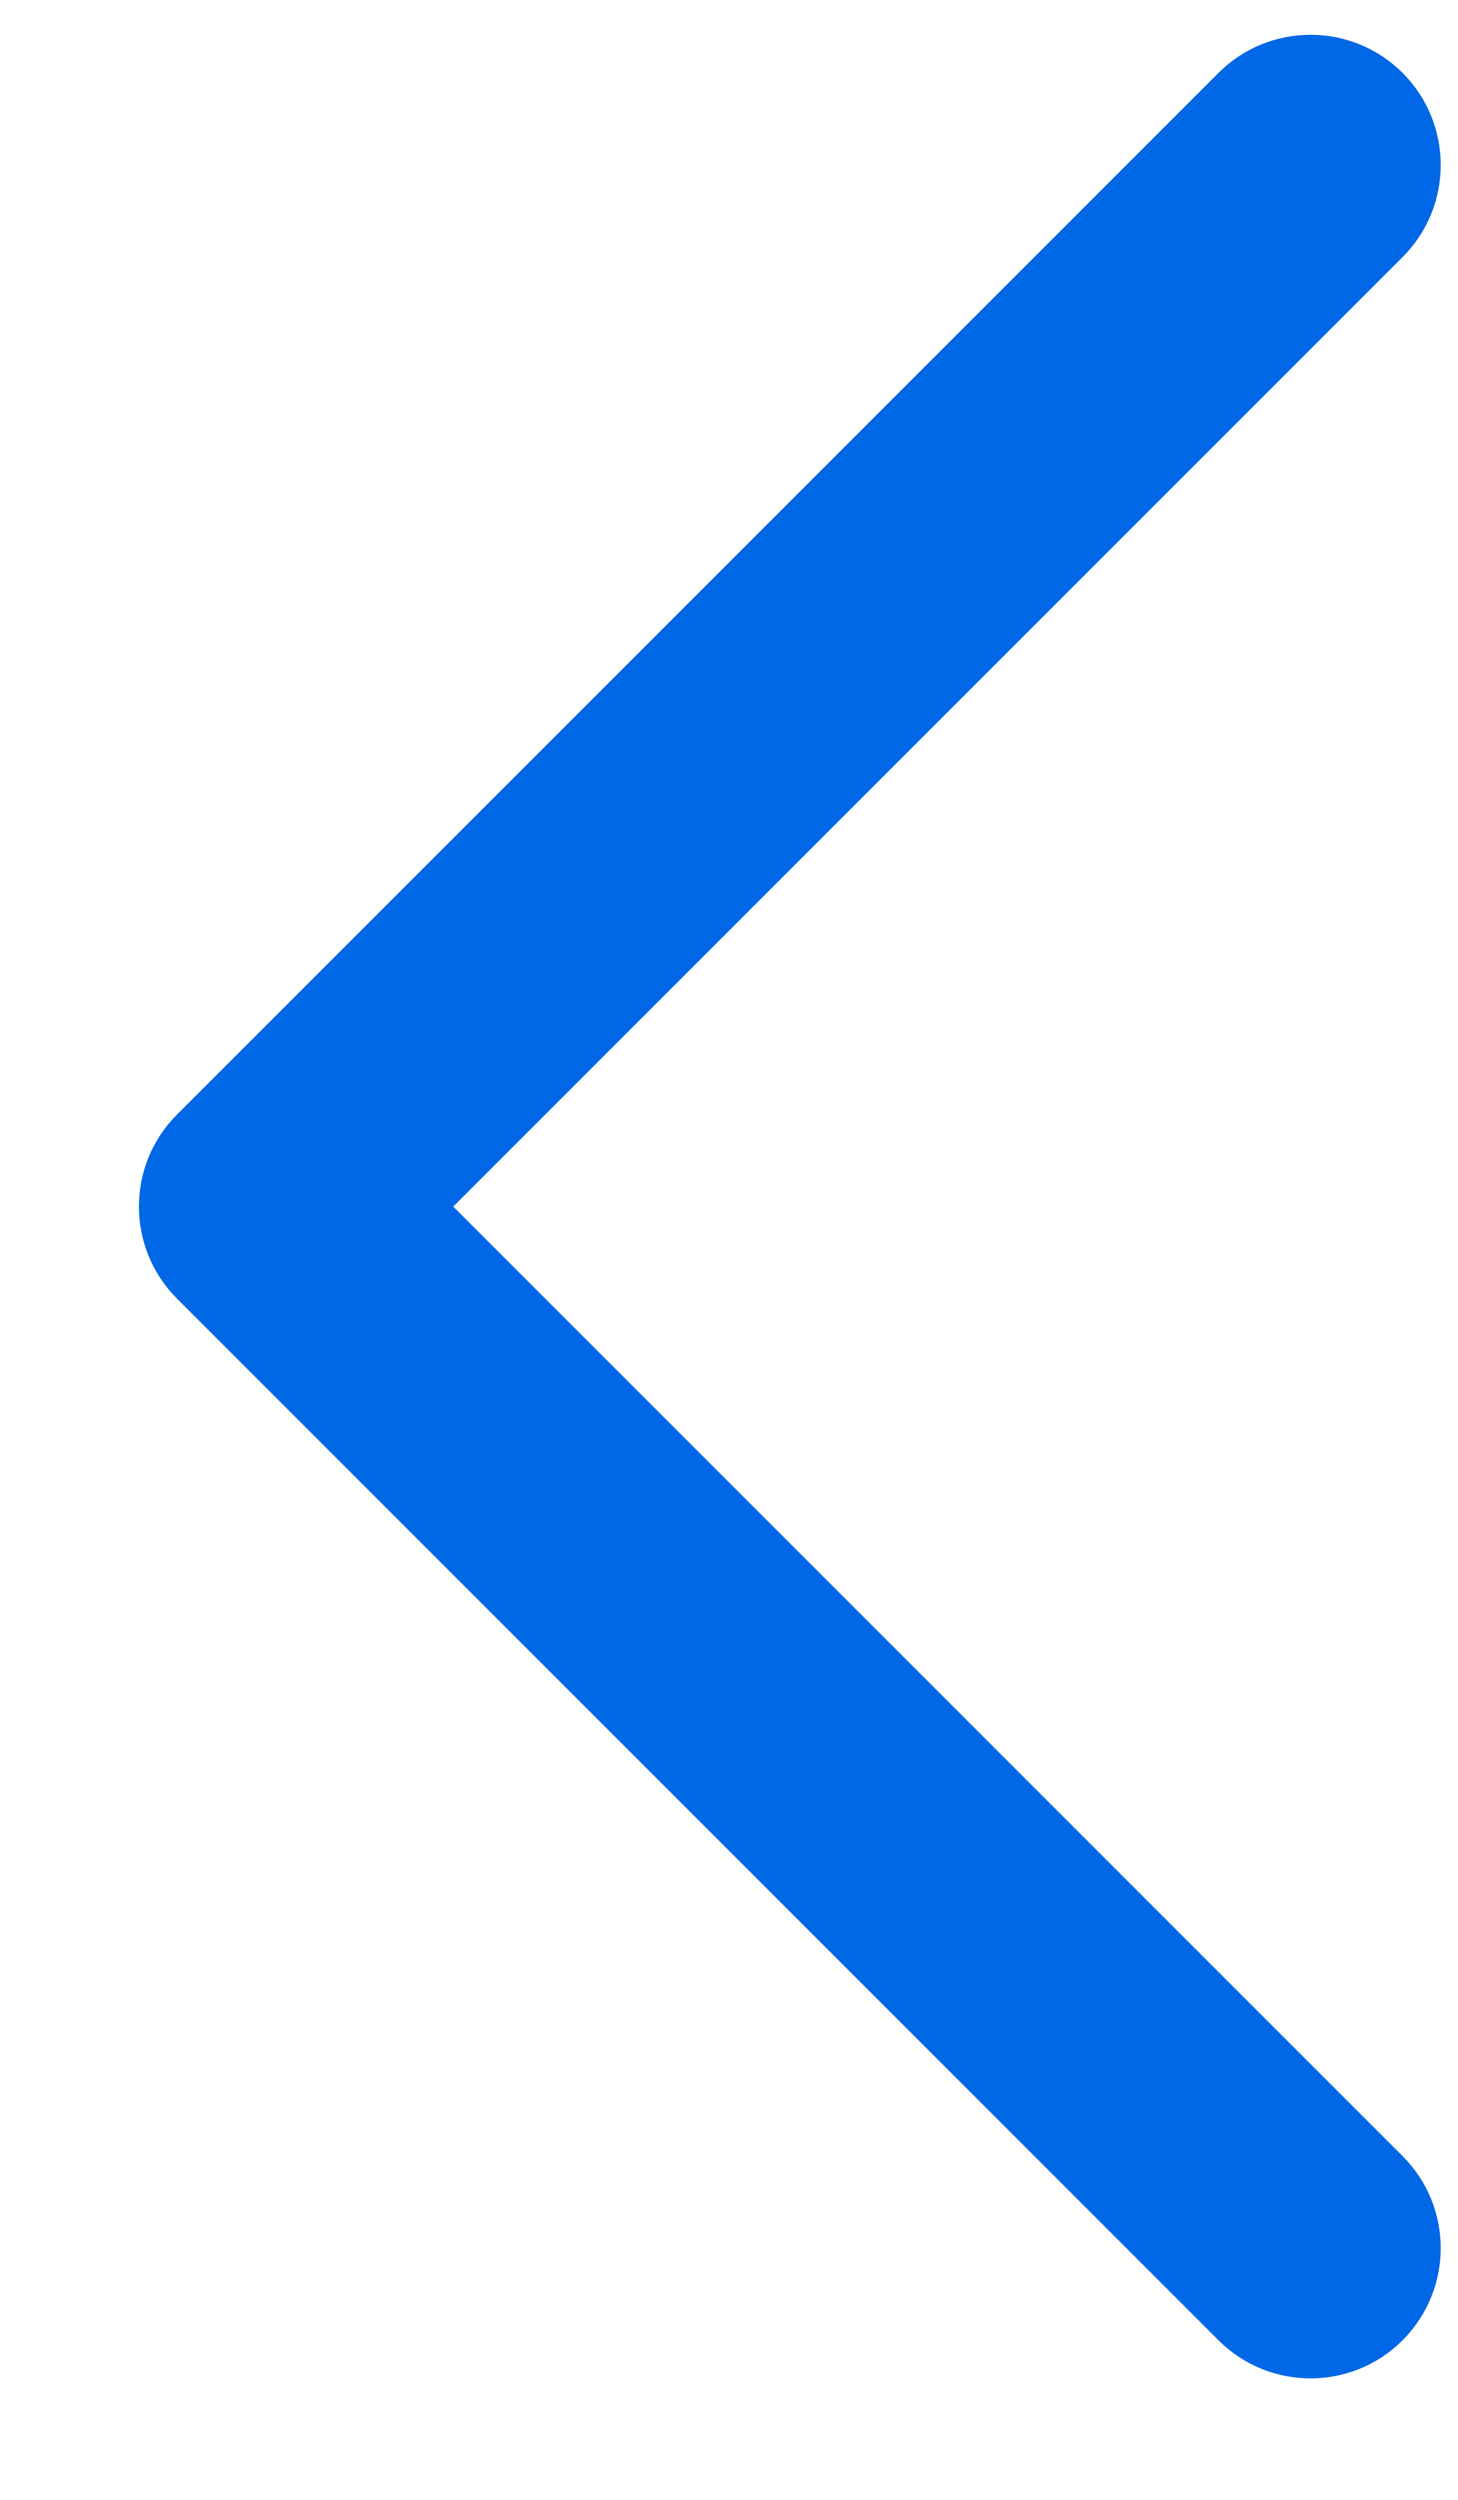 <svg width="7" height="12" viewBox="0 0 7 12" fill="none" xmlns="http://www.w3.org/2000/svg">
<path fill-rule="evenodd" clip-rule="evenodd" d="M6.734 0.35C6.978 0.594 6.978 0.99 6.734 1.234L2.176 5.792L6.734 10.35C6.978 10.594 6.978 10.989 6.734 11.234C6.49 11.478 6.094 11.478 5.85 11.234L0.85 6.234C0.606 5.99 0.606 5.594 0.85 5.35L5.85 0.35C6.094 0.106 6.49 0.106 6.734 0.35Z" fill="#0067E6"/>
</svg>
